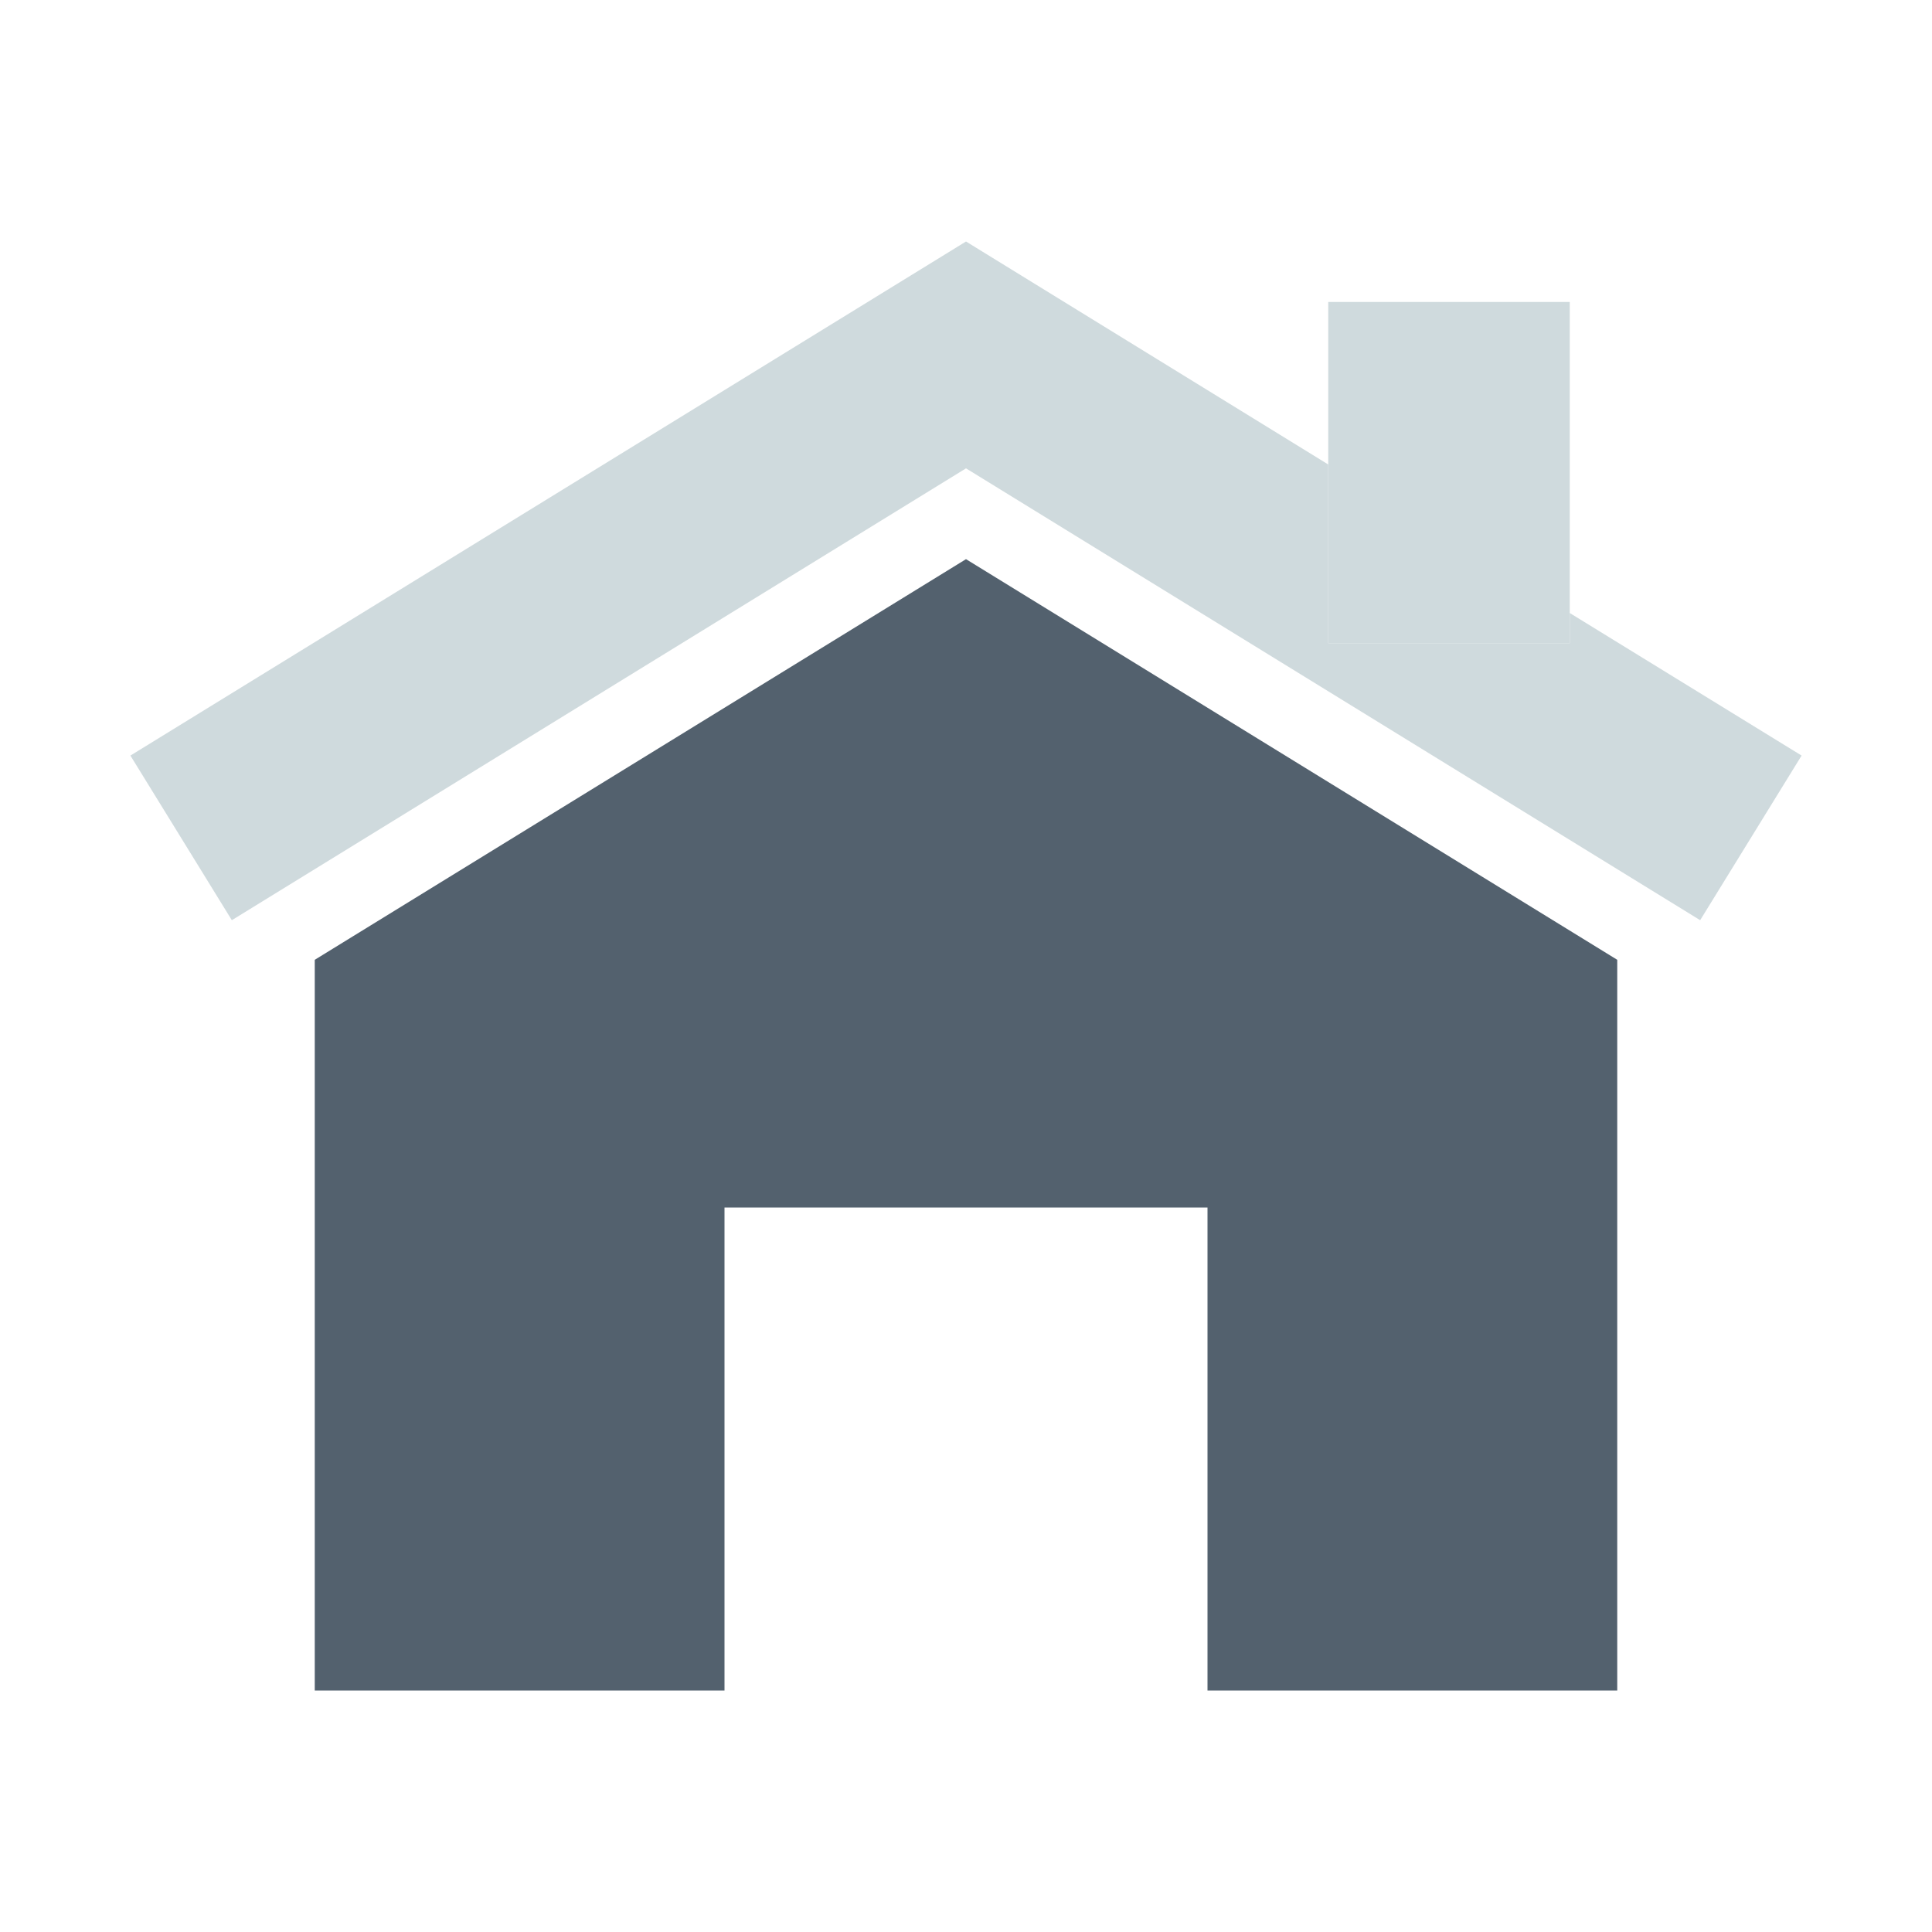 <svg width="24" height="24" viewBox="0 0 24 24" fill="none" xmlns="http://www.w3.org/2000/svg">
<path d="M3.91 11.923V21H9V15H15V21H20.09V11.923L12 6.946L3.91 11.923Z" fill="#53616E"/>
<path d="M16.5 7.99V5.77L12 3L1.62 9.386L2.88 11.431L12 5.818L21.12 11.431L22.38 9.386L19.5 7.615V7.99H16.5Z" fill="#CFDADD"/>
<path d="M16.5 7.99H19.5V7.615V6.49V3.751H16.5V4.642V5.77V7.99Z" fill="#CFDADD"/>
</svg>

